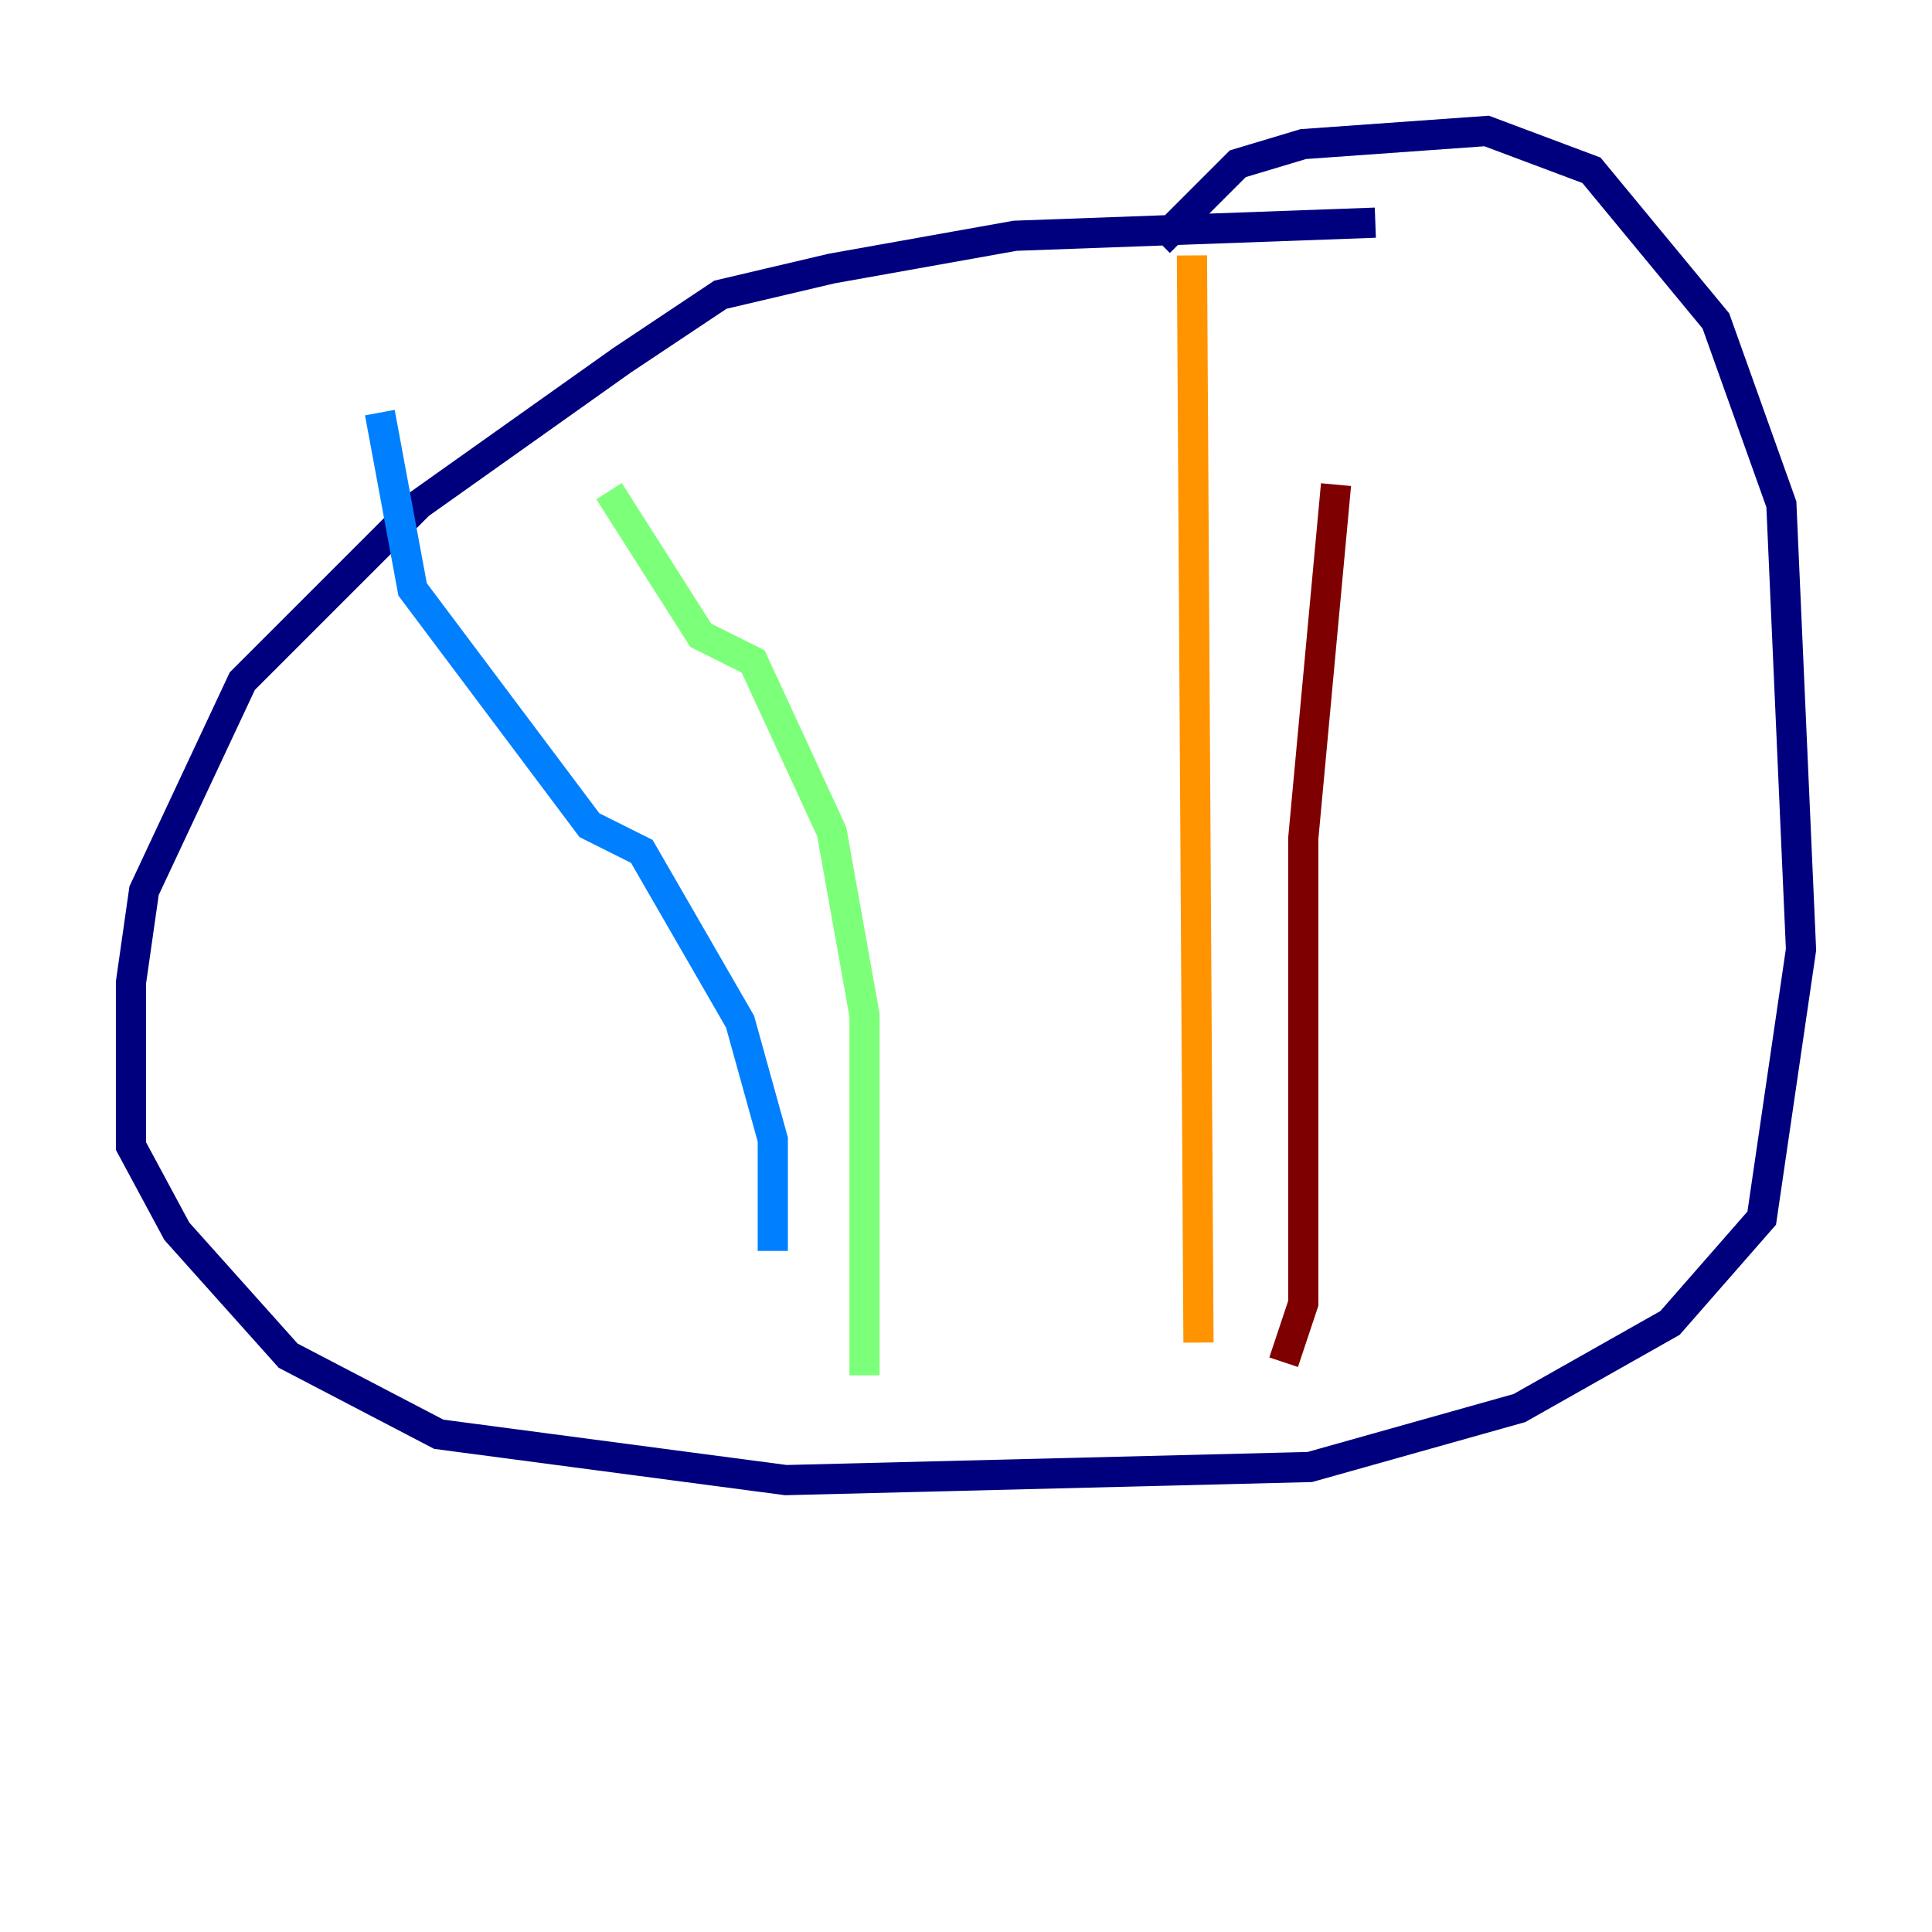 <?xml version="1.0" encoding="utf-8" ?>
<svg baseProfile="tiny" height="128" version="1.2" viewBox="0,0,128,128" width="128" xmlns="http://www.w3.org/2000/svg" xmlns:ev="http://www.w3.org/2001/xml-events" xmlns:xlink="http://www.w3.org/1999/xlink"><defs /><polyline fill="none" points="91.119,14.752 67.254,15.62 55.105,17.79 47.729,19.525 41.22,23.864 27.77,33.41 16.054,45.125 9.546,59.01 8.678,65.085 8.678,75.932 11.715,81.573 19.091,89.817 29.071,95.024 52.068,98.061 86.78,97.193 100.664,93.288 110.644,87.647 116.719,80.705 119.322,62.915 118.02,33.41 113.681,21.261 105.437,11.281 98.495,8.678 86.346,9.546 82.007,10.848 76.8,16.054" stroke="#00007f" stroke-width="2" /><polyline fill="none" points="25.166,27.336 27.336,39.051 39.051,54.671 42.522,56.407 49.031,67.688 51.2,75.498 51.2,82.875" stroke="#0080ff" stroke-width="2" /><polyline fill="none" points="40.352,32.542 46.427,42.088 49.898,43.824 55.105,55.105 57.275,67.254 57.275,91.119" stroke="#7cff79" stroke-width="2" /><polyline fill="none" points="78.969,16.922 79.403,88.949" stroke="#ff9400" stroke-width="2" /><polyline fill="none" points="85.044,90.251 86.346,86.346 86.346,55.539 88.515,32.108" stroke="#7f0000" stroke-width="2" /></svg>